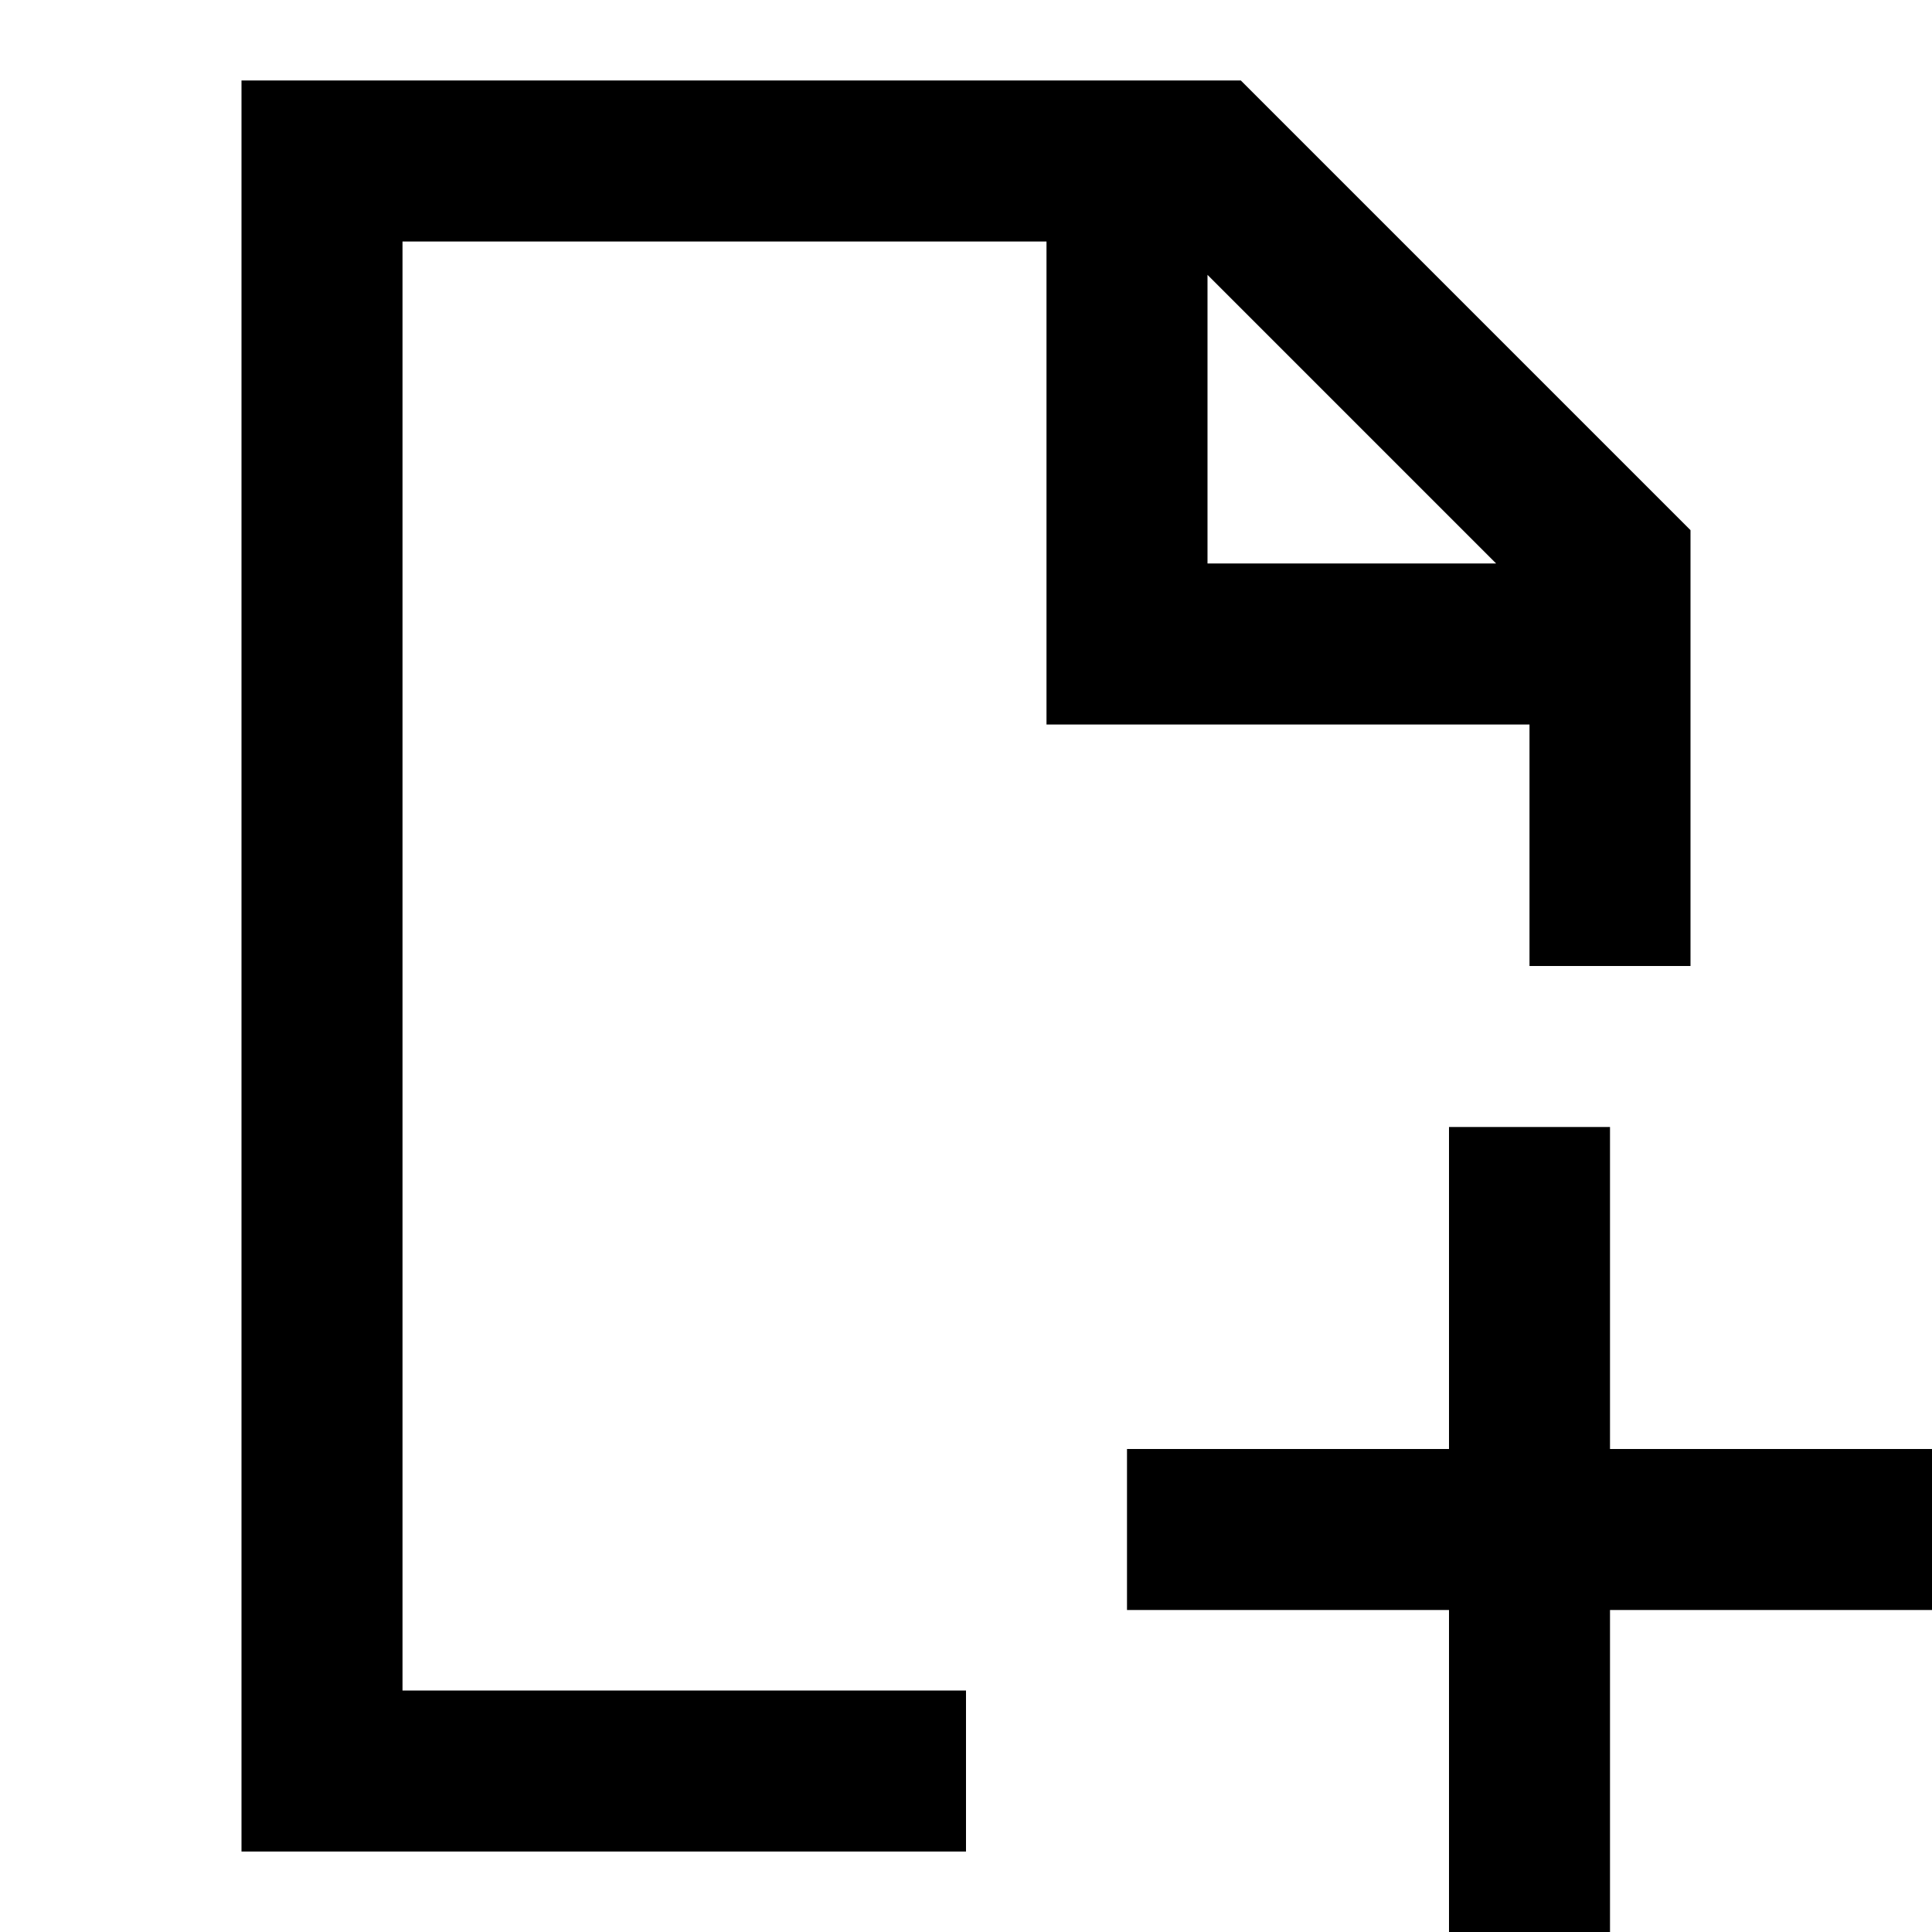 <svg width="24" height="24" viewBox="0 0 24 24" fill="none" xmlns="http://www.w3.org/2000/svg">
<g id="file-add">
<path id="stroke1" d="M20 11V7L15 2H4V22H11M14 2V8H20" stroke="black" stroke-width="2" stroke-linecap="square"/>
<path id="stroke2" d="M19 15V19M19 19V23M19 19H15M19 19H23" stroke="black" stroke-width="2" stroke-linecap="square"/>
</g>
</svg>
